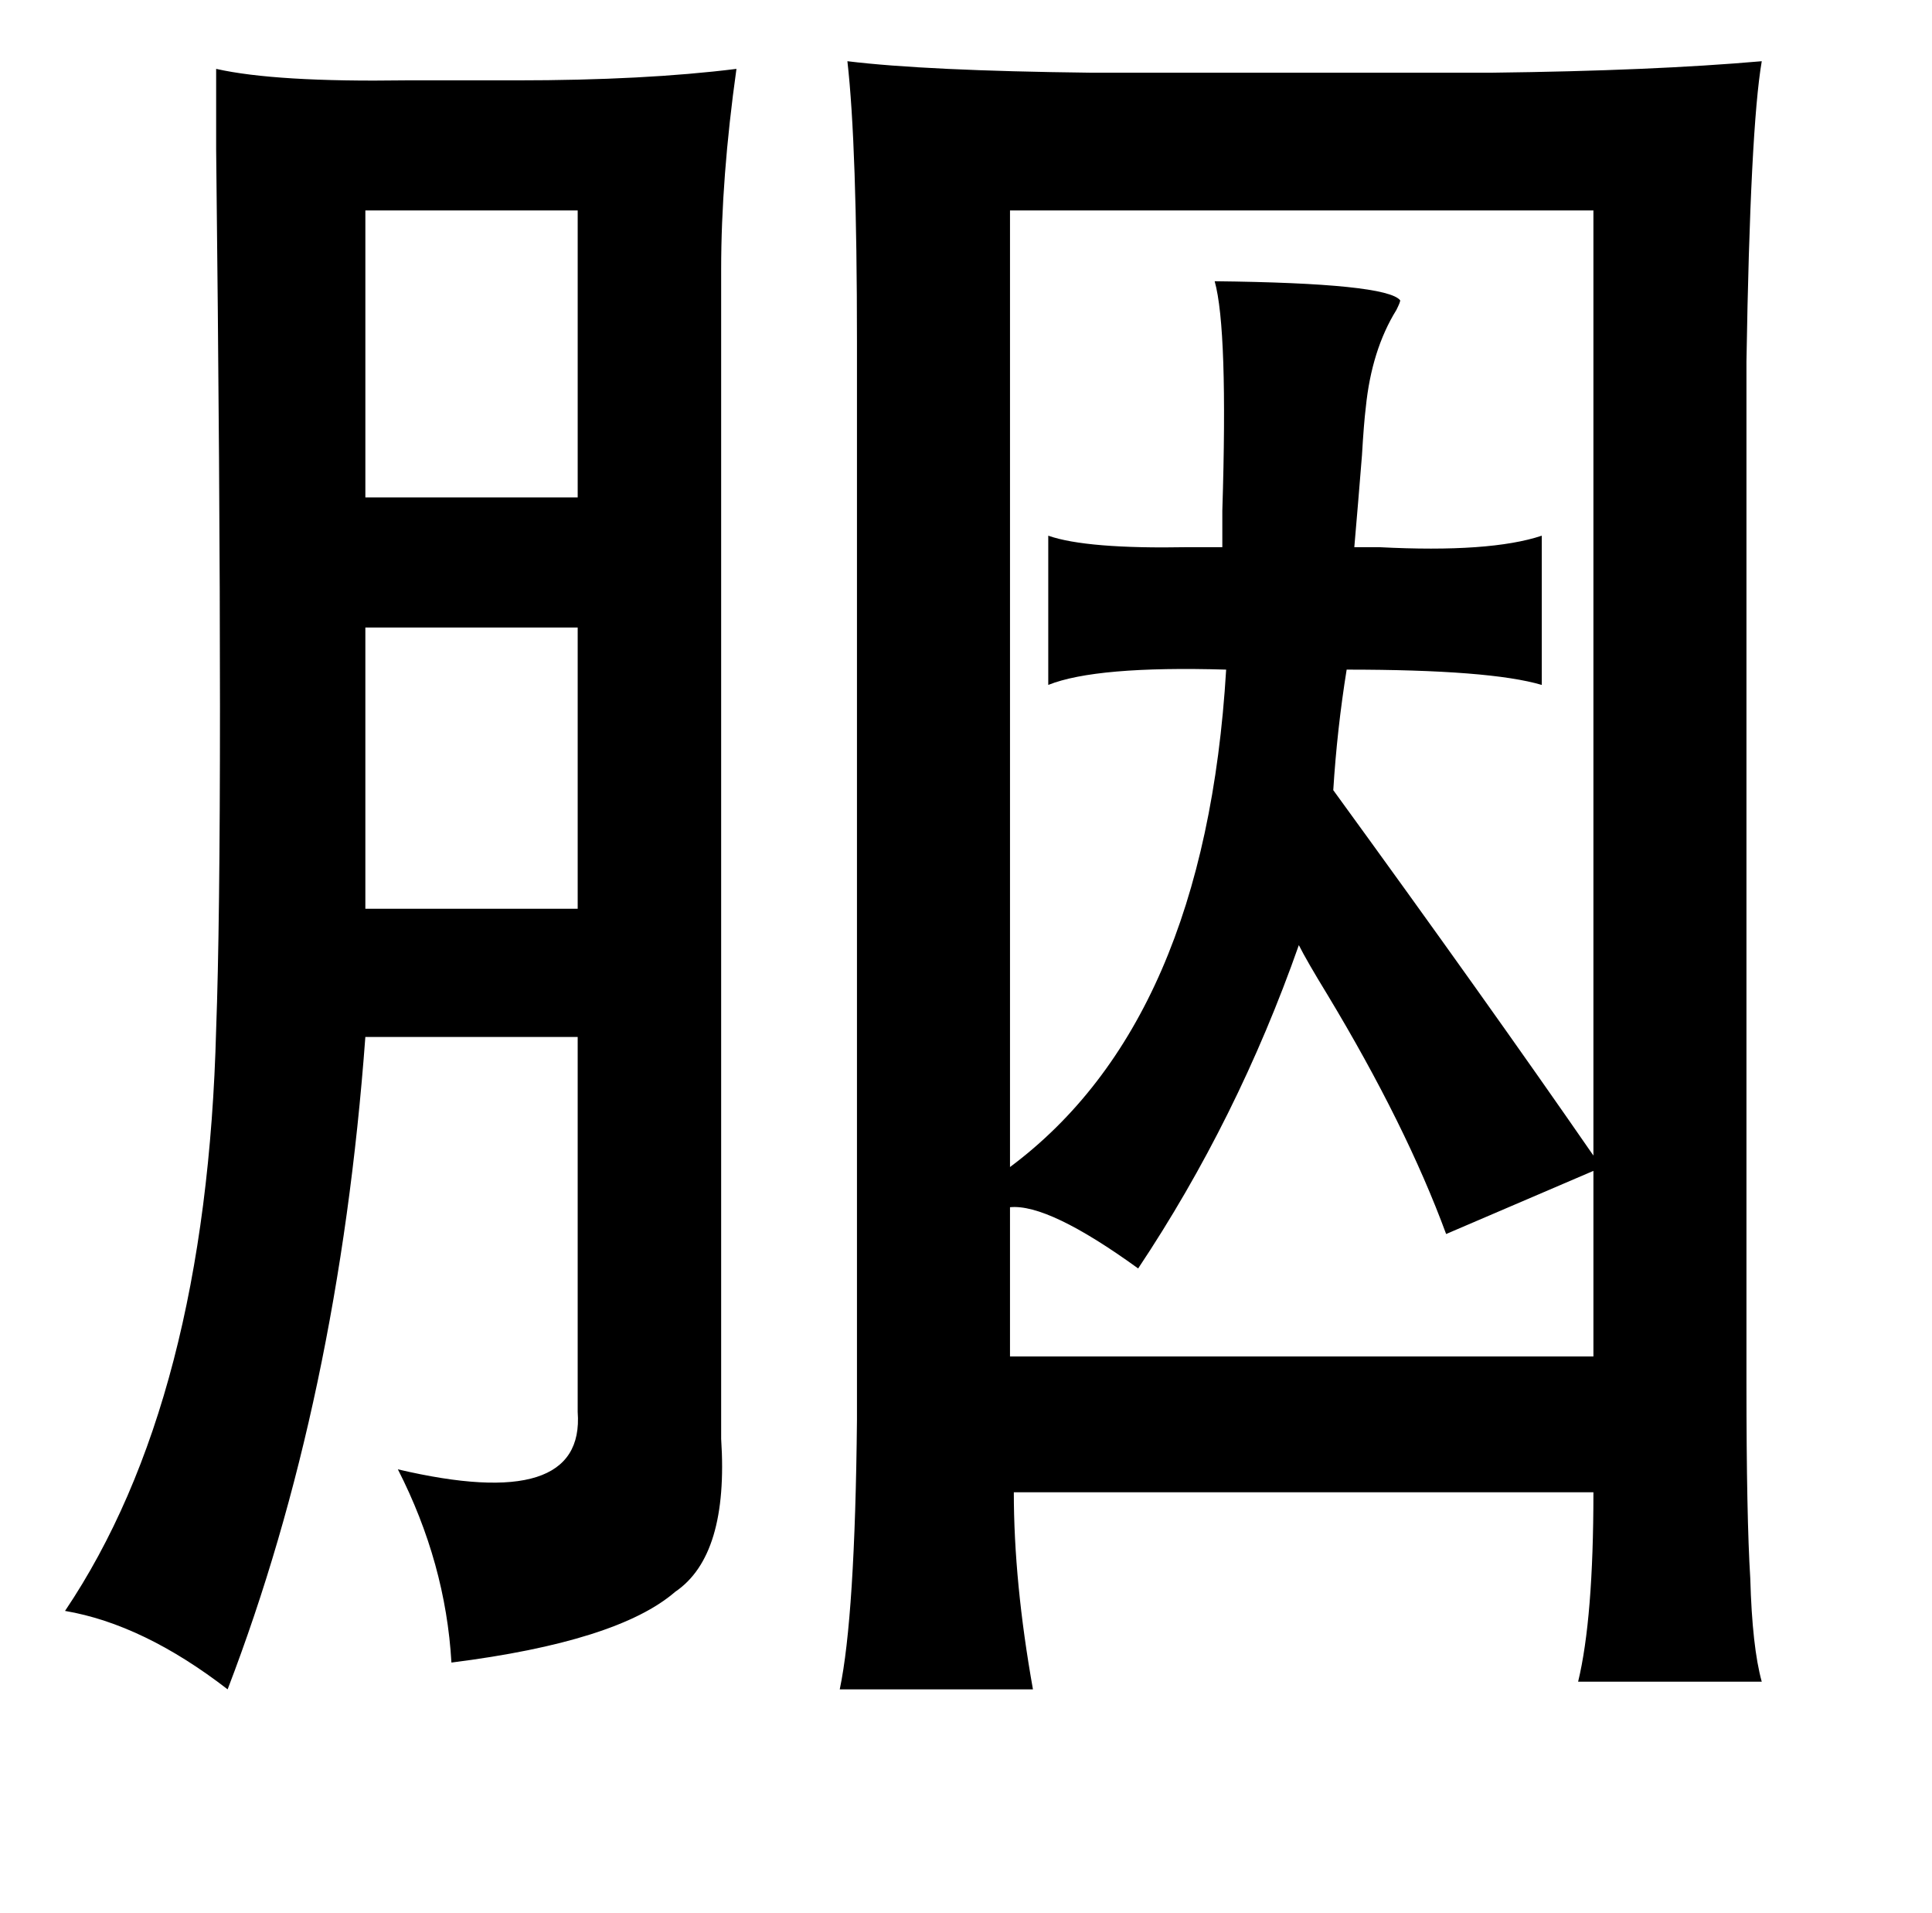 <?xml version="1.0" standalone="no"?>
<!DOCTYPE svg PUBLIC "-//W3C//DTD SVG 1.1//EN" "http://www.w3.org/Graphics/SVG/1.1/DTD/svg11.dtd" >
<svg xmlns="http://www.w3.org/2000/svg" xmlns:xlink="http://www.w3.org/1999/xlink" version="1.1" viewBox="-10 0 1010 1000">
   <path fill="currentColor"
d="M911 32q-6 35 -8 157v534q0 70 2 102q1 36 6 54h-96q8 -33 8 -99h-303q0 47 10 103h-101q8 -38 9 -141v-563q0 -103 -5 -147q41 5 127 6h210q84 -1 141 -6zM103 36q31 7 99 6h58q67 0 115 -6q-8 57 -8 105v611q4 61 -24 80q-30 26 -117 37q-3 -52 -28 -101q98 23 94 -30
v-196h-111q-14 190 -72 341q-44 -34 -85 -41q74 -110 79 -304q4 -107 0 -460v-42zM181 110v150h111v-150h-111zM823 110h-305v500q102 -76 113 -260q-68 -2 -93 8v-78q20 7 73 6h18v-19q3 -95 -4 -120q90 1 97 10q0 1 -2 5q-13 21 -16 51q-1 8 -2 25q-2 25 -4 48h13
q58 3 85 -6v78q-27 -8 -102 -8q-5 31 -7 63q80 110 136 191v-494zM292 328h-111v147h111v-147zM669 494q-32 91 -84 169q-47 -34 -67 -32v78h305v-97l-77 33q-21 -57 -62 -125q-11 -18 -15 -26z" />
</svg>
